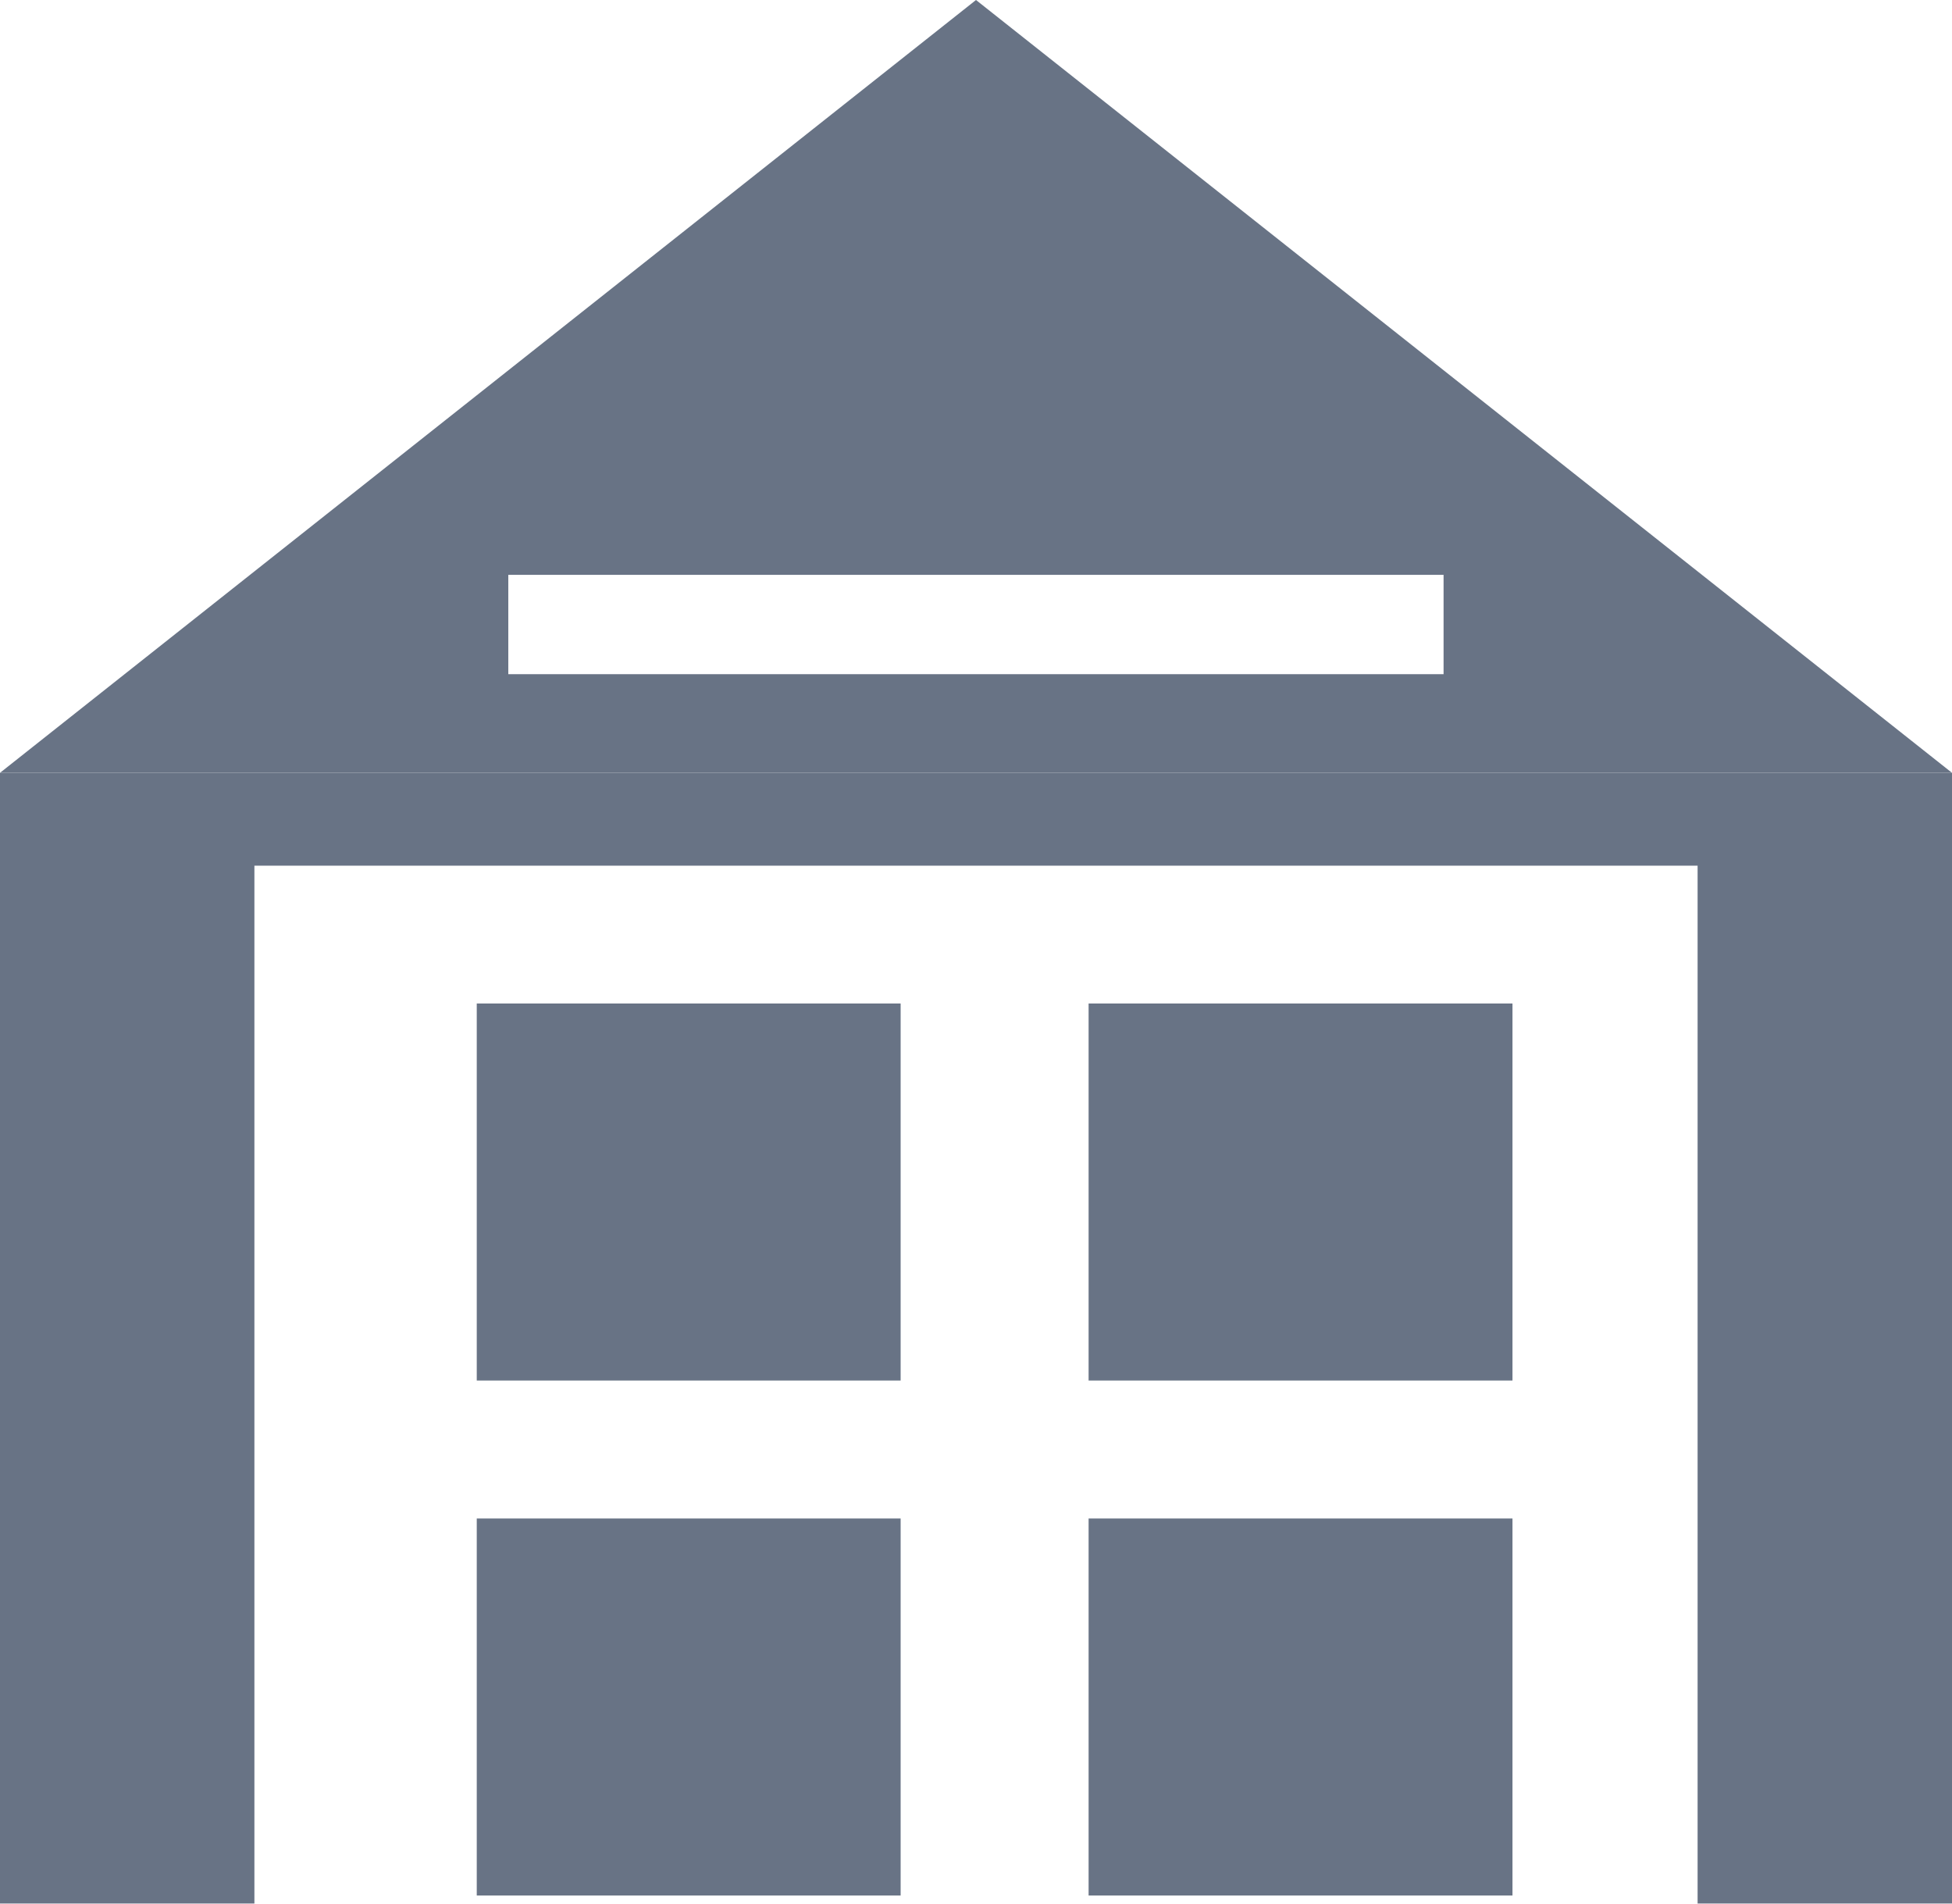 <svg viewBox="0 0 151 147.23" xmlns="http://www.w3.org/2000/svg"><g fill="#687385"><path d="m0 59.77v87.45h19.68v-80.27h111.64v80.27h19.68v-87.45z"/><path d="m84.21 117.44h32.79v29.16h-32.79z"/><path d="m84.21 77.61h32.79v29.16h-32.79z"/><path d="m36.88 117.44h32.79v29.16h-32.79z"/><path d="m36.88 77.61h32.79v29.16h-32.79z"/><path d="m75.5 0-75.5 59.77h151zm-36.18 52.14v-7.68h72.35v7.68z"/></g></svg>